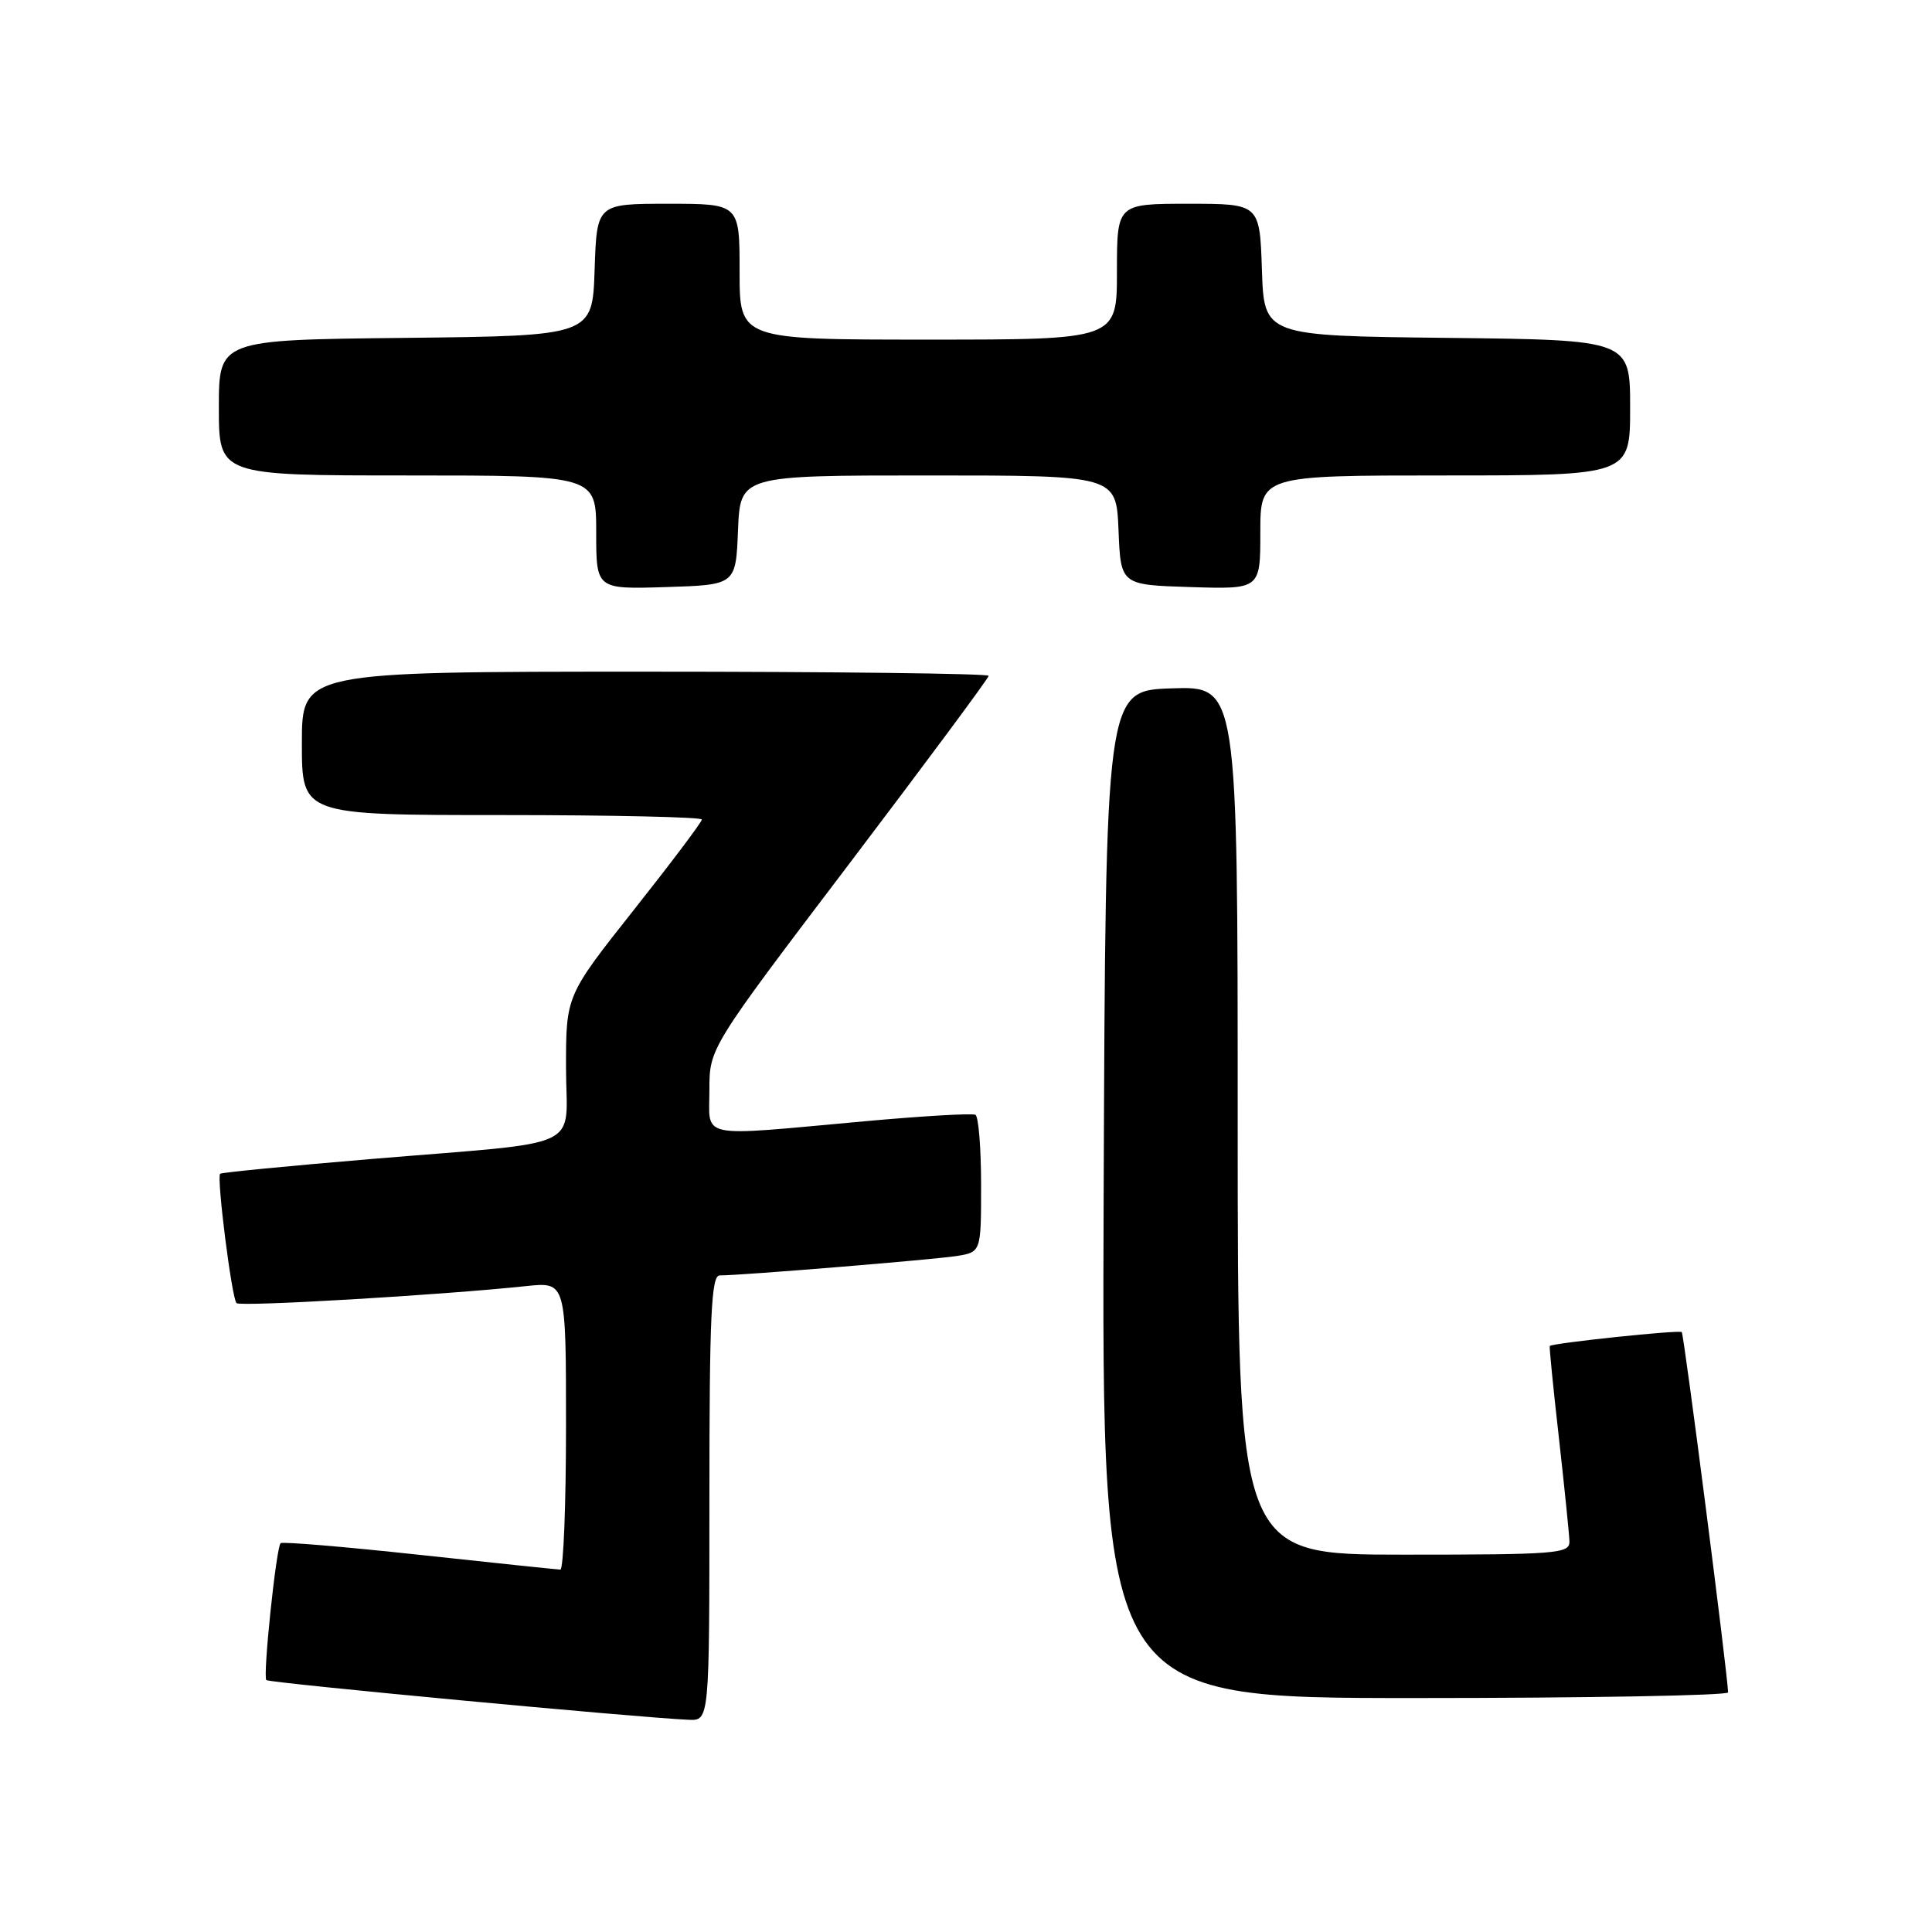 <?xml version="1.0" encoding="UTF-8" standalone="no"?>
<!DOCTYPE svg PUBLIC "-//W3C//DTD SVG 1.1//EN" "http://www.w3.org/Graphics/SVG/1.1/DTD/svg11.dtd" >
<svg xmlns="http://www.w3.org/2000/svg" xmlns:xlink="http://www.w3.org/1999/xlink" version="1.1" viewBox="0 0 256 256">
 <g >
 <path fill="currentColor"
d=" M 94.00 198.50 C 94.00 174.33 94.25 169.00 95.36 169.00 C 98.24 169.00 123.67 166.91 126.75 166.43 C 130.00 165.91 130.00 165.91 130.00 157.01 C 130.00 152.12 129.66 147.94 129.25 147.72 C 128.84 147.49 122.20 147.88 114.50 148.58 C 92.16 150.61 94.00 150.98 94.00 144.43 C 94.00 138.87 94.00 138.87 112.50 114.49 C 122.67 101.08 131.00 89.86 131.00 89.55 C 131.00 89.25 110.53 89.00 85.50 89.00 C 40.00 89.00 40.00 89.00 40.00 98.50 C 40.00 108.00 40.00 108.00 66.50 108.00 C 81.08 108.00 93.00 108.27 93.00 108.59 C 93.00 108.92 88.95 114.30 84.00 120.55 C 75.00 131.92 75.00 131.92 75.00 141.41 C 75.00 152.61 78.10 151.16 49.00 153.59 C 38.27 154.49 29.35 155.36 29.17 155.53 C 28.68 155.97 30.71 172.05 31.34 172.67 C 31.84 173.17 58.46 171.61 69.75 170.41 C 75.00 169.86 75.00 169.86 75.00 188.93 C 75.00 199.42 74.66 207.99 74.25 207.98 C 73.84 207.97 65.42 207.09 55.54 206.02 C 45.67 204.95 37.40 204.26 37.18 204.48 C 36.59 205.08 34.81 222.14 35.29 222.62 C 35.66 223.00 84.72 227.61 91.25 227.88 C 94.00 228.00 94.00 228.00 94.00 198.50 Z  M 228.98 224.25 C 228.92 221.80 223.14 176.80 222.84 176.51 C 222.53 176.19 205.73 177.96 205.35 178.35 C 205.27 178.43 205.81 183.90 206.56 190.50 C 207.30 197.10 207.93 203.29 207.96 204.25 C 208.00 205.86 206.30 206.00 186.00 206.00 C 164.00 206.00 164.00 206.00 164.00 148.46 C 164.00 90.92 164.00 90.92 155.25 91.21 C 146.50 91.50 146.50 91.50 146.24 158.25 C 145.99 225.00 145.99 225.00 187.49 225.00 C 210.32 225.00 228.99 224.66 228.98 224.25 Z  M 97.79 70.25 C 98.09 63.00 98.09 63.00 123.00 63.00 C 147.91 63.00 147.91 63.00 148.21 70.25 C 148.50 77.50 148.50 77.50 157.75 77.79 C 167.00 78.08 167.00 78.08 167.00 70.54 C 167.00 63.00 167.00 63.00 191.50 63.00 C 216.00 63.00 216.00 63.00 216.00 54.02 C 216.00 45.04 216.00 45.04 191.75 44.77 C 167.50 44.50 167.50 44.50 167.21 35.75 C 166.92 27.00 166.92 27.00 157.46 27.00 C 148.00 27.00 148.00 27.00 148.00 36.00 C 148.00 45.00 148.00 45.00 123.00 45.00 C 98.00 45.00 98.00 45.00 98.00 36.00 C 98.00 27.00 98.00 27.00 88.54 27.00 C 79.08 27.00 79.08 27.00 78.79 35.75 C 78.50 44.50 78.50 44.50 53.75 44.77 C 29.00 45.03 29.00 45.03 29.00 54.02 C 29.00 63.00 29.00 63.00 54.00 63.00 C 79.00 63.00 79.00 63.00 79.00 70.54 C 79.00 78.08 79.00 78.08 88.25 77.79 C 97.50 77.50 97.50 77.50 97.79 70.25 Z "/>
</g>
</svg>